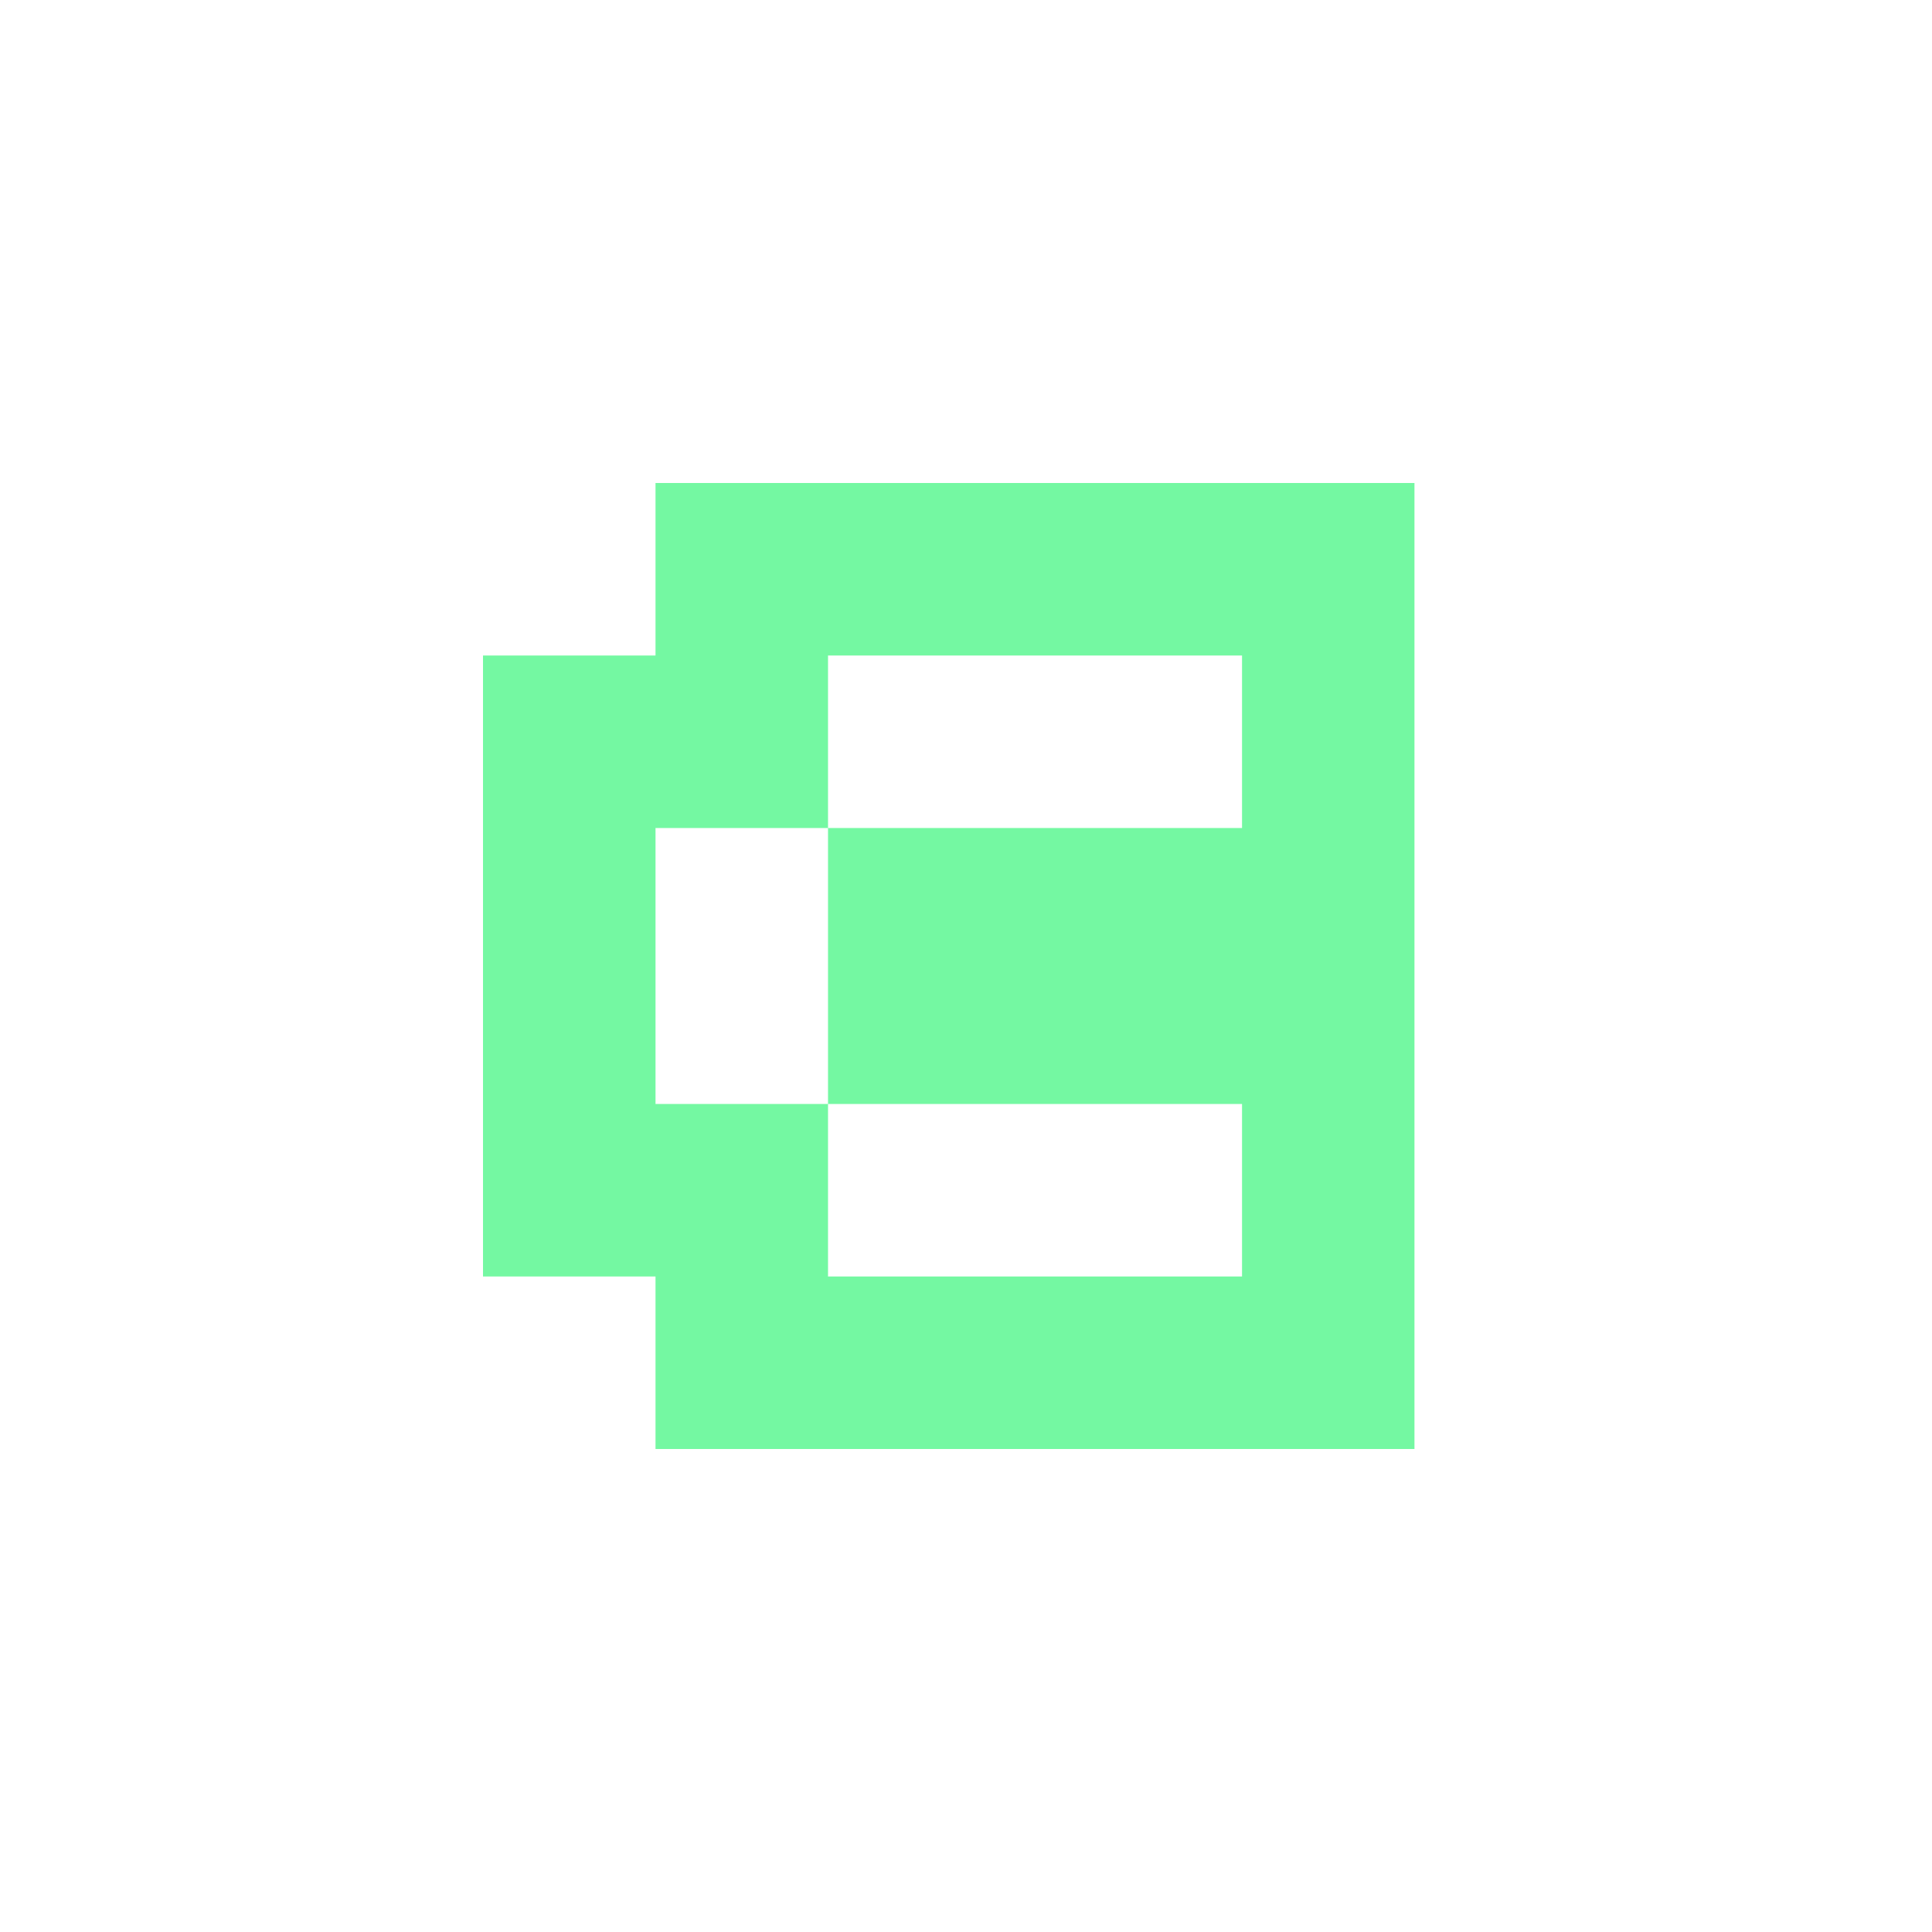 <svg width="24" height="24" viewBox="0 0 24 24" fill="none" xmlns="http://www.w3.org/2000/svg">
<path d="M8.143 6H17.571V18H8.143V15.857H6V8.143H8.143V6ZM15.429 8.143H10.286V10.286H8.143V13.714H10.286V15.857H15.429V13.714H10.286V10.286H15.429V8.143Z" fill="#74F8A2"/>
</svg>

